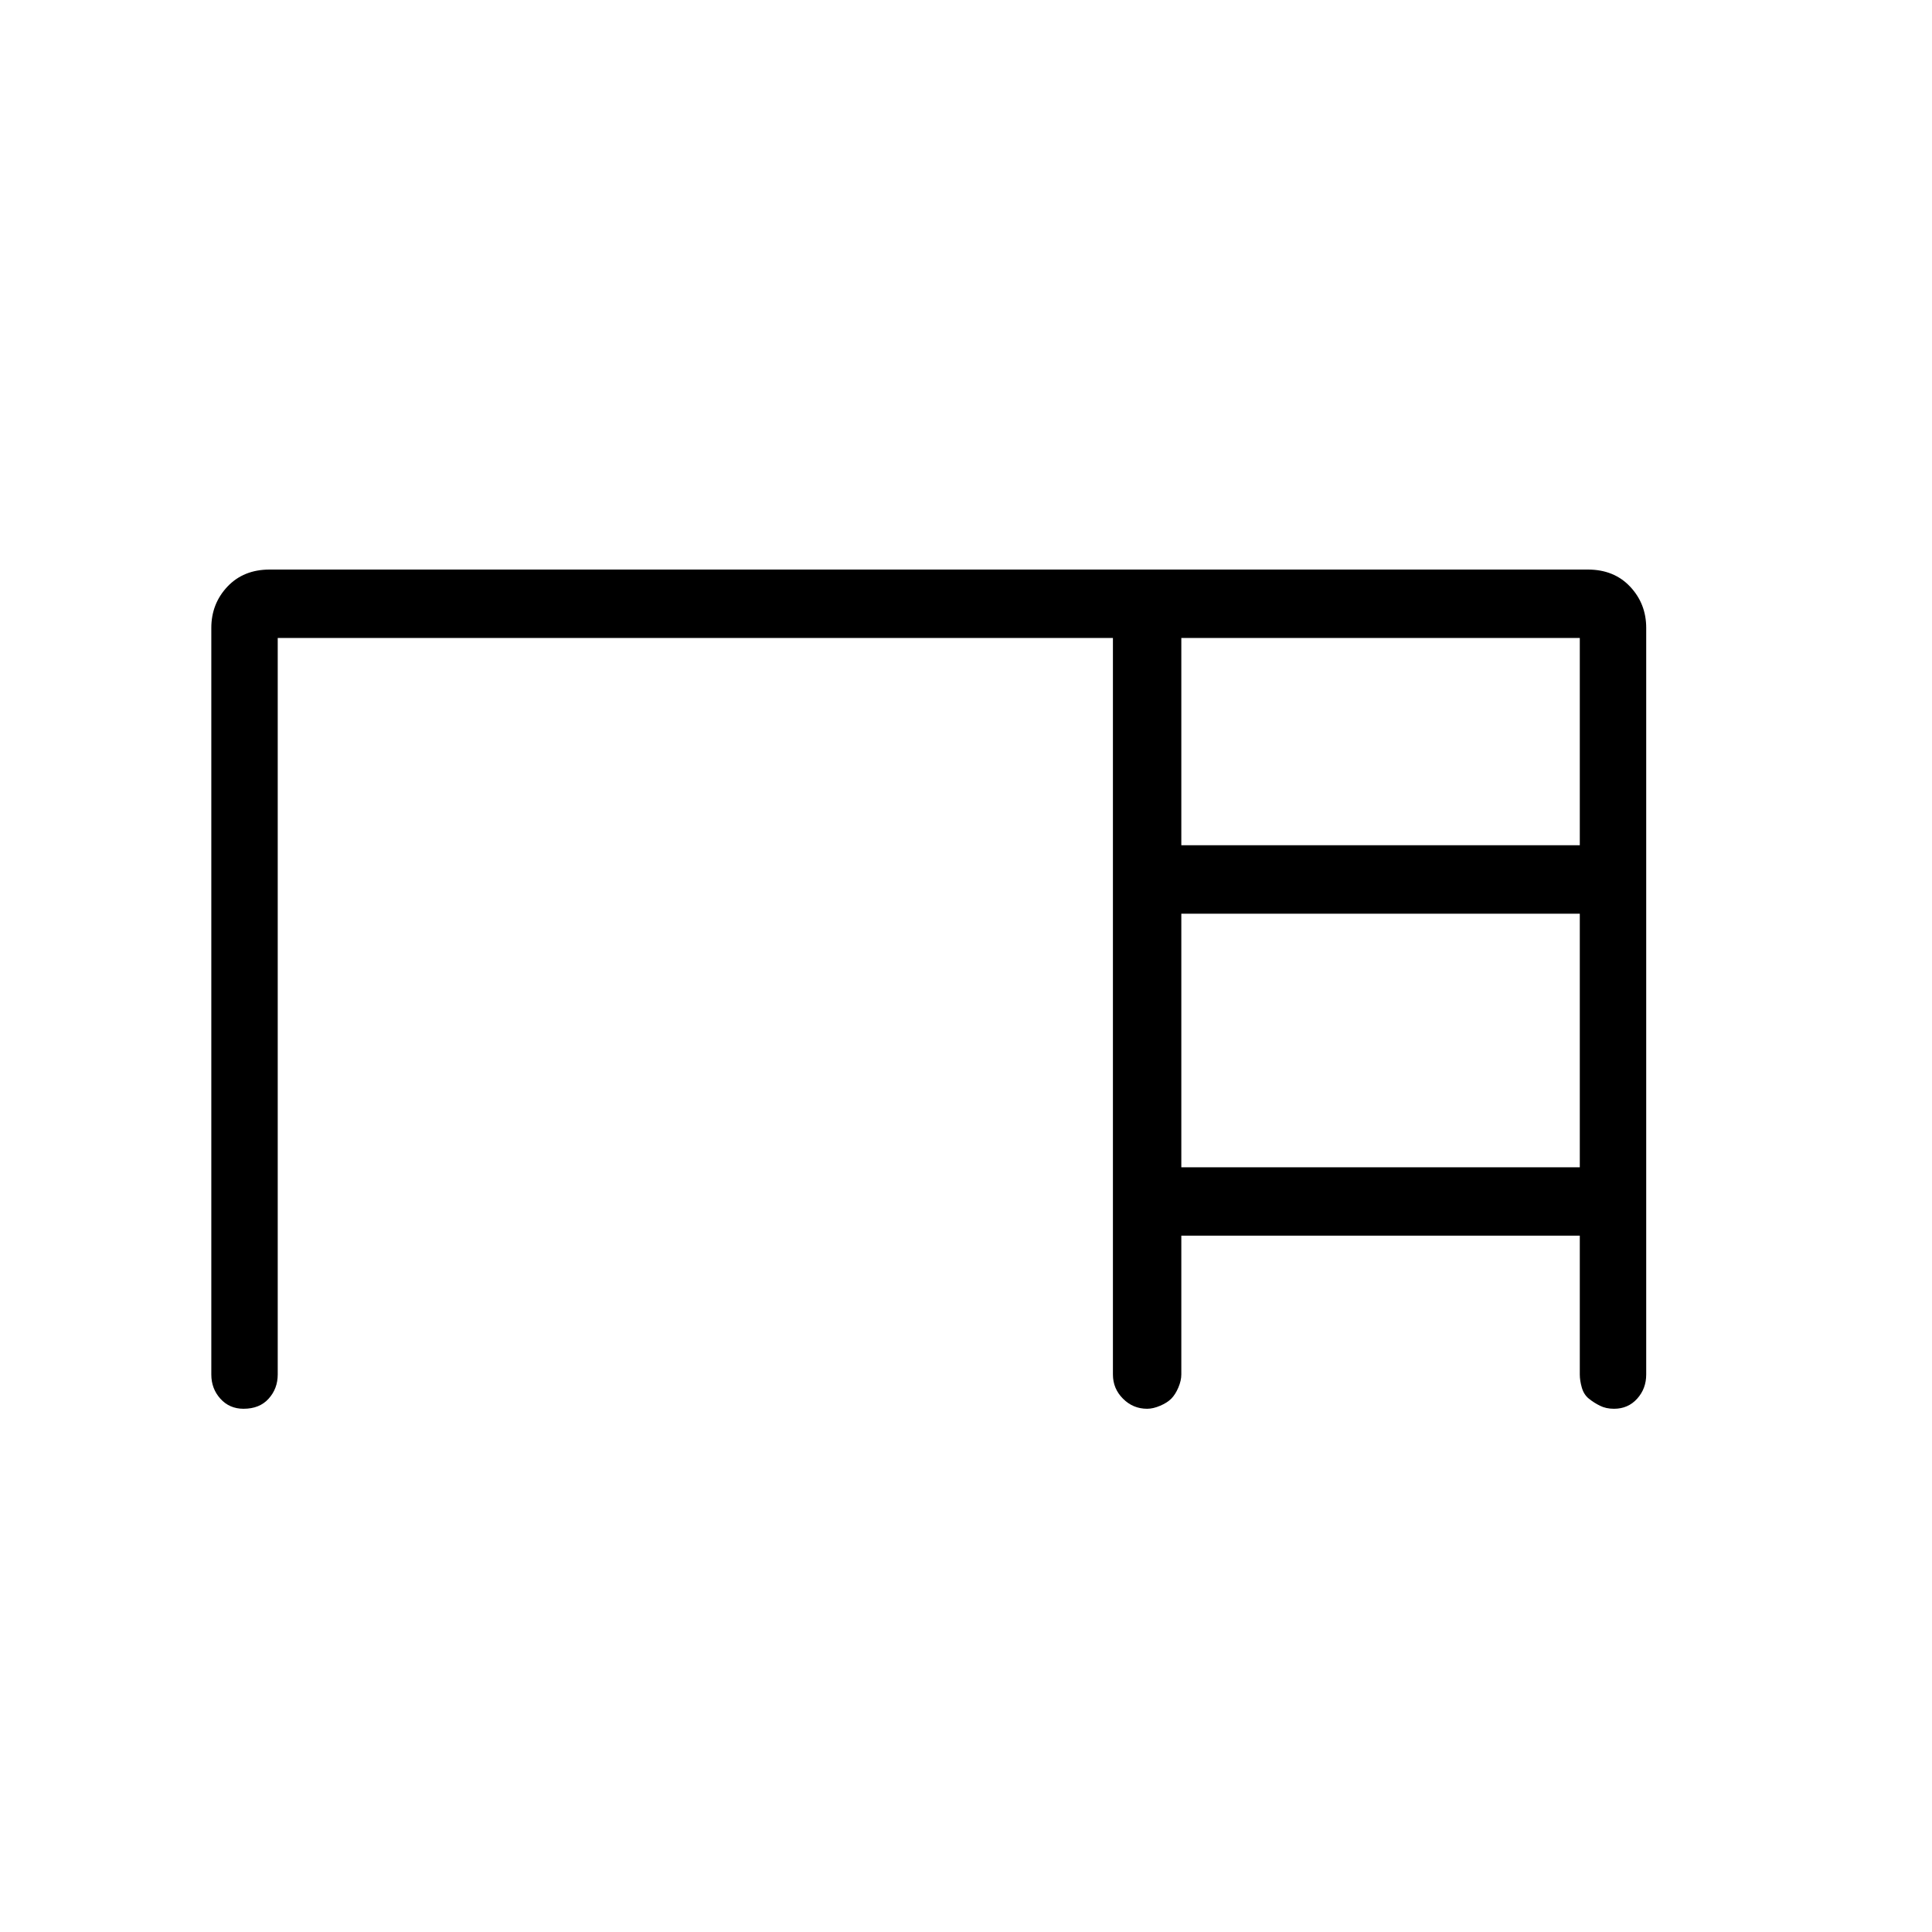 <svg xmlns="http://www.w3.org/2000/svg" height="40" width="40"><path d="M4.375 28.458V13Q4.375 12.5 4.708 12.146Q5.042 11.792 5.583 11.792H32.875Q33.417 11.792 33.75 12.146Q34.083 12.5 34.083 13V28.458Q34.083 28.75 33.896 28.958Q33.708 29.167 33.417 29.167Q33.25 29.167 33.125 29.104Q33 29.042 32.896 28.958Q32.792 28.875 32.75 28.729Q32.708 28.583 32.708 28.458V25.583H24.458V28.458Q24.458 28.583 24.396 28.729Q24.333 28.875 24.25 28.958Q24.167 29.042 24.021 29.104Q23.875 29.167 23.75 29.167Q23.458 29.167 23.25 28.958Q23.042 28.75 23.042 28.458V13.208H5.75V28.458Q5.75 28.75 5.562 28.958Q5.375 29.167 5.042 29.167Q4.75 29.167 4.562 28.958Q4.375 28.75 4.375 28.458ZM24.458 17.5H32.708V13.208H24.458ZM24.458 24.167H32.708V18.917H24.458Z"/></svg>